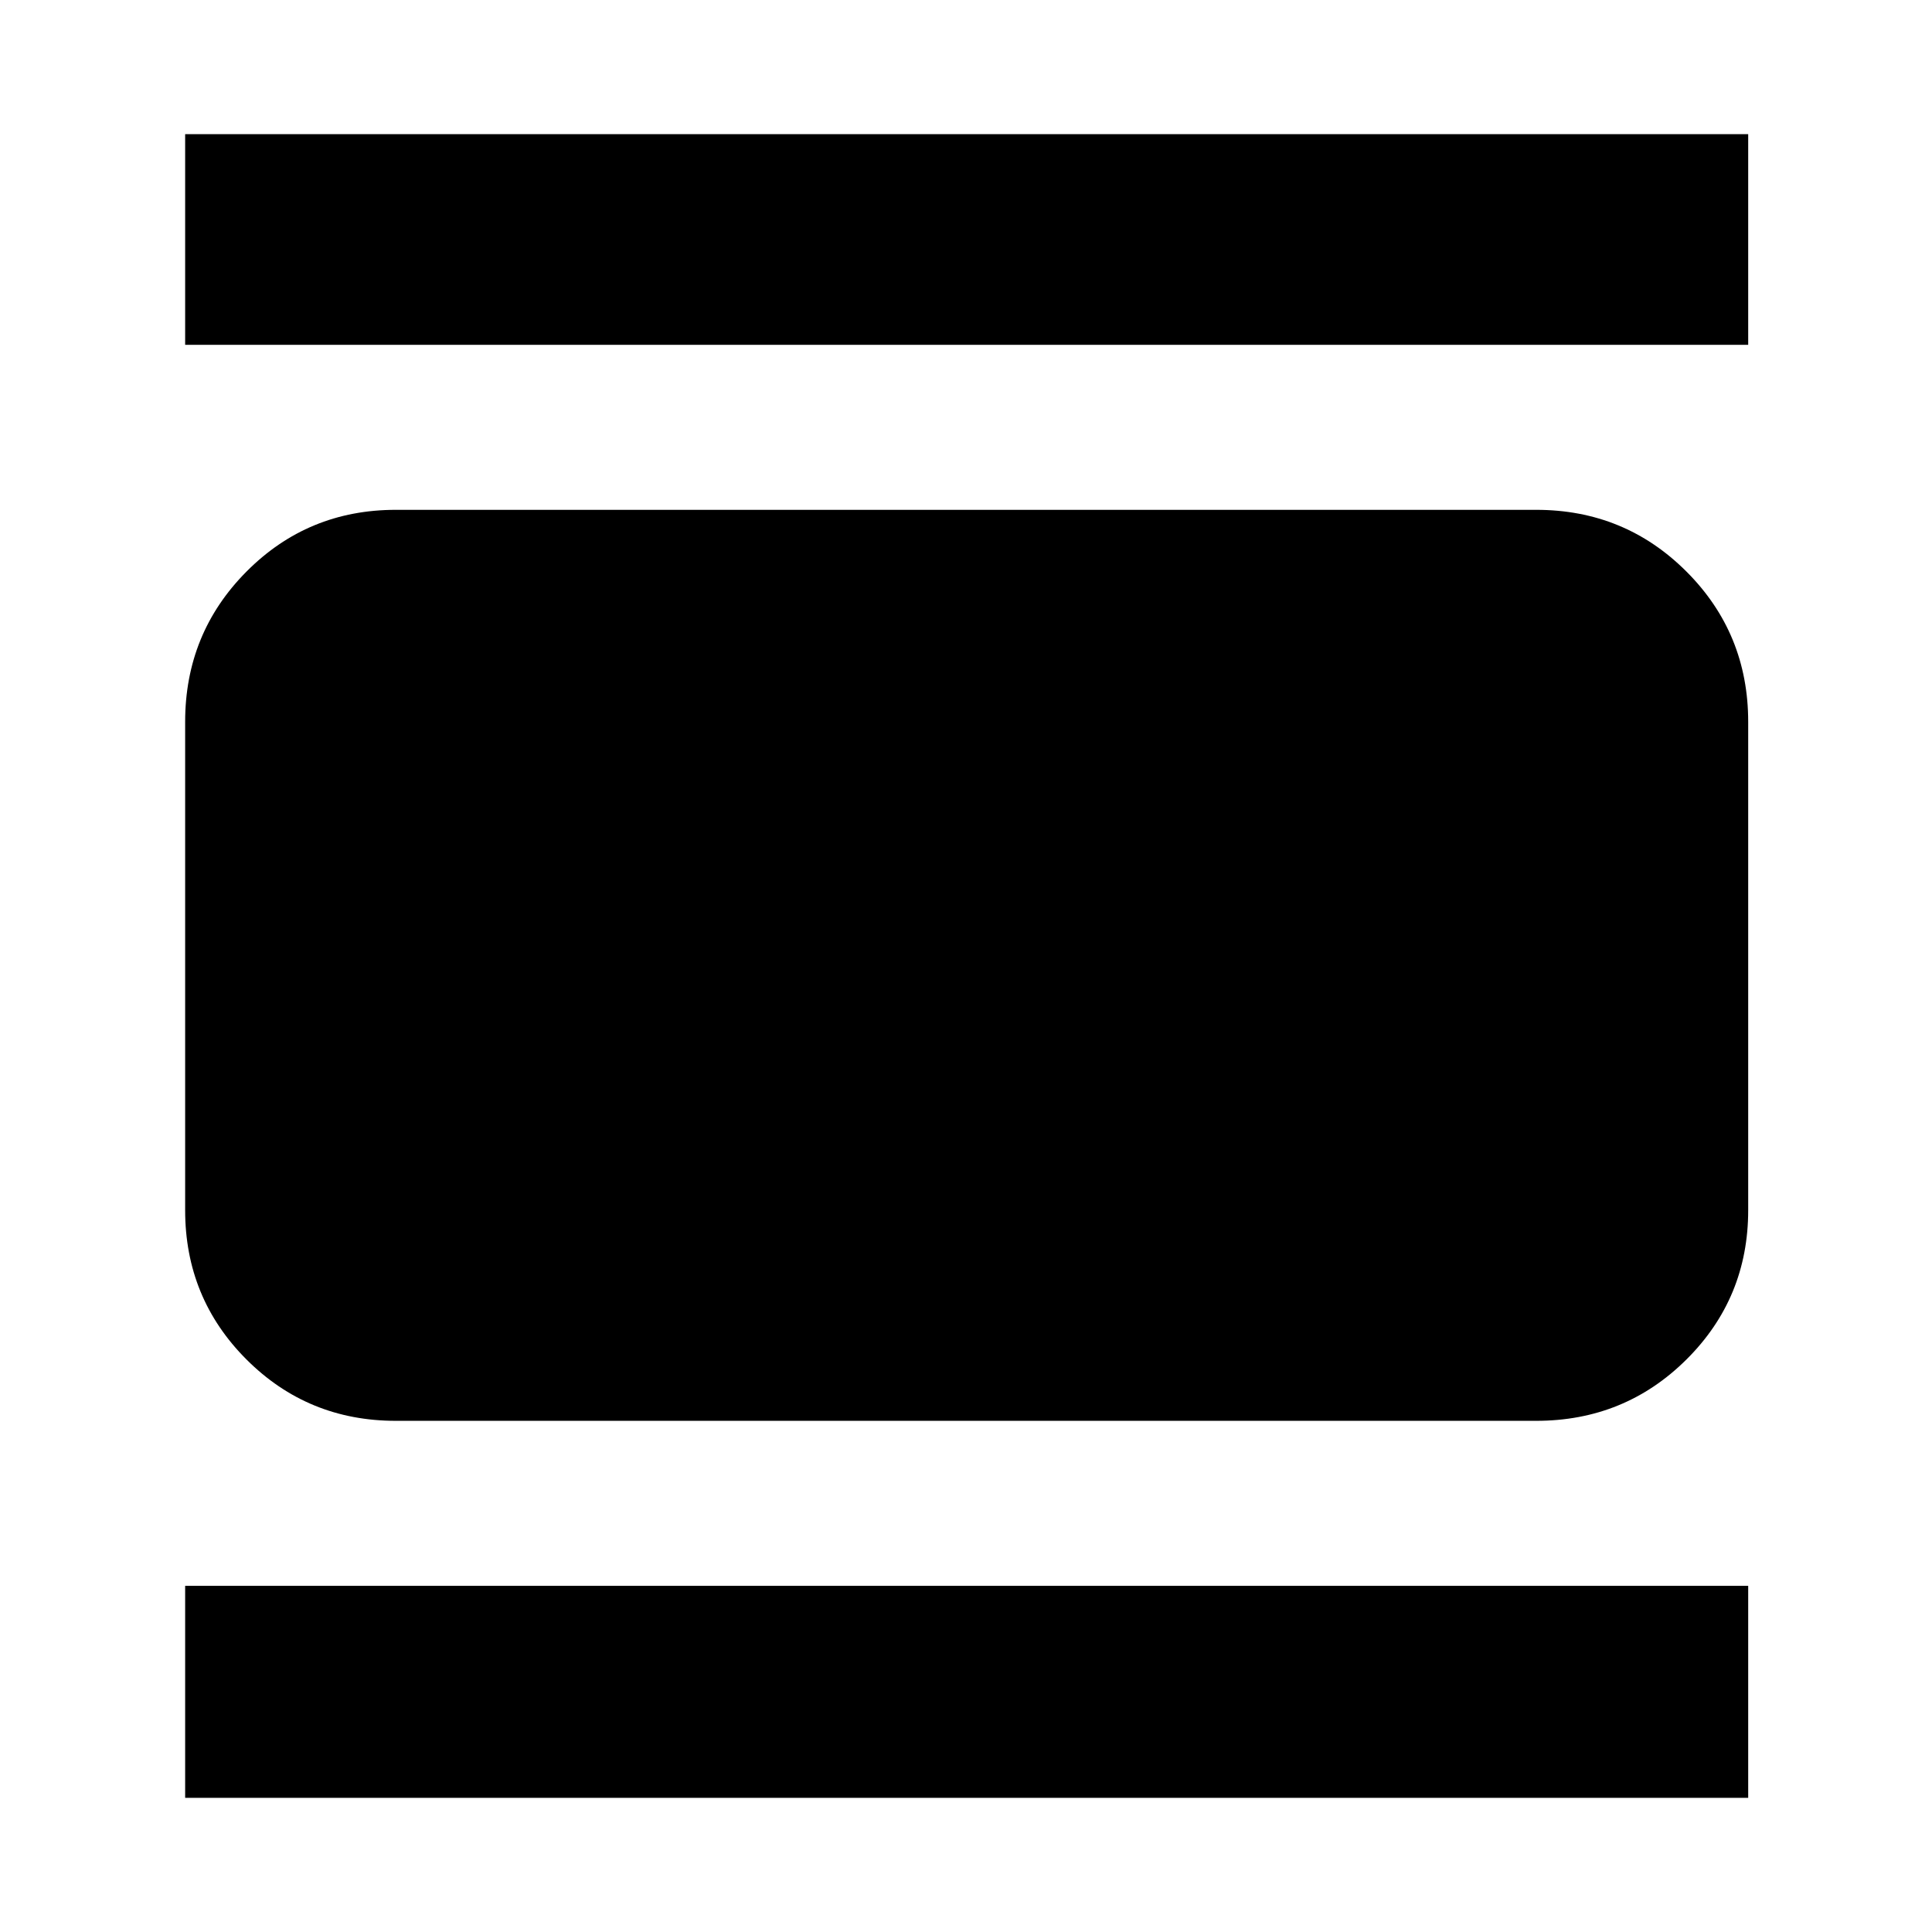 <svg xmlns="http://www.w3.org/2000/svg" height="40" viewBox="0 -960 960 960" width="40"><path d="M196.67-254q-43.7 0-74.19-30.48Q92-314.97 92-358.67v-242.66q0-43.98 30.48-74.66 30.49-30.68 74.19-30.68h566.66q43.98 0 74.66 30.68t30.68 74.66v242.66q0 43.7-30.68 74.19Q807.31-254 763.33-254H196.67ZM92-788.67v-104.66h776.67v104.66H92Zm0 722V-172h776.67v105.33H92Z"/></svg>